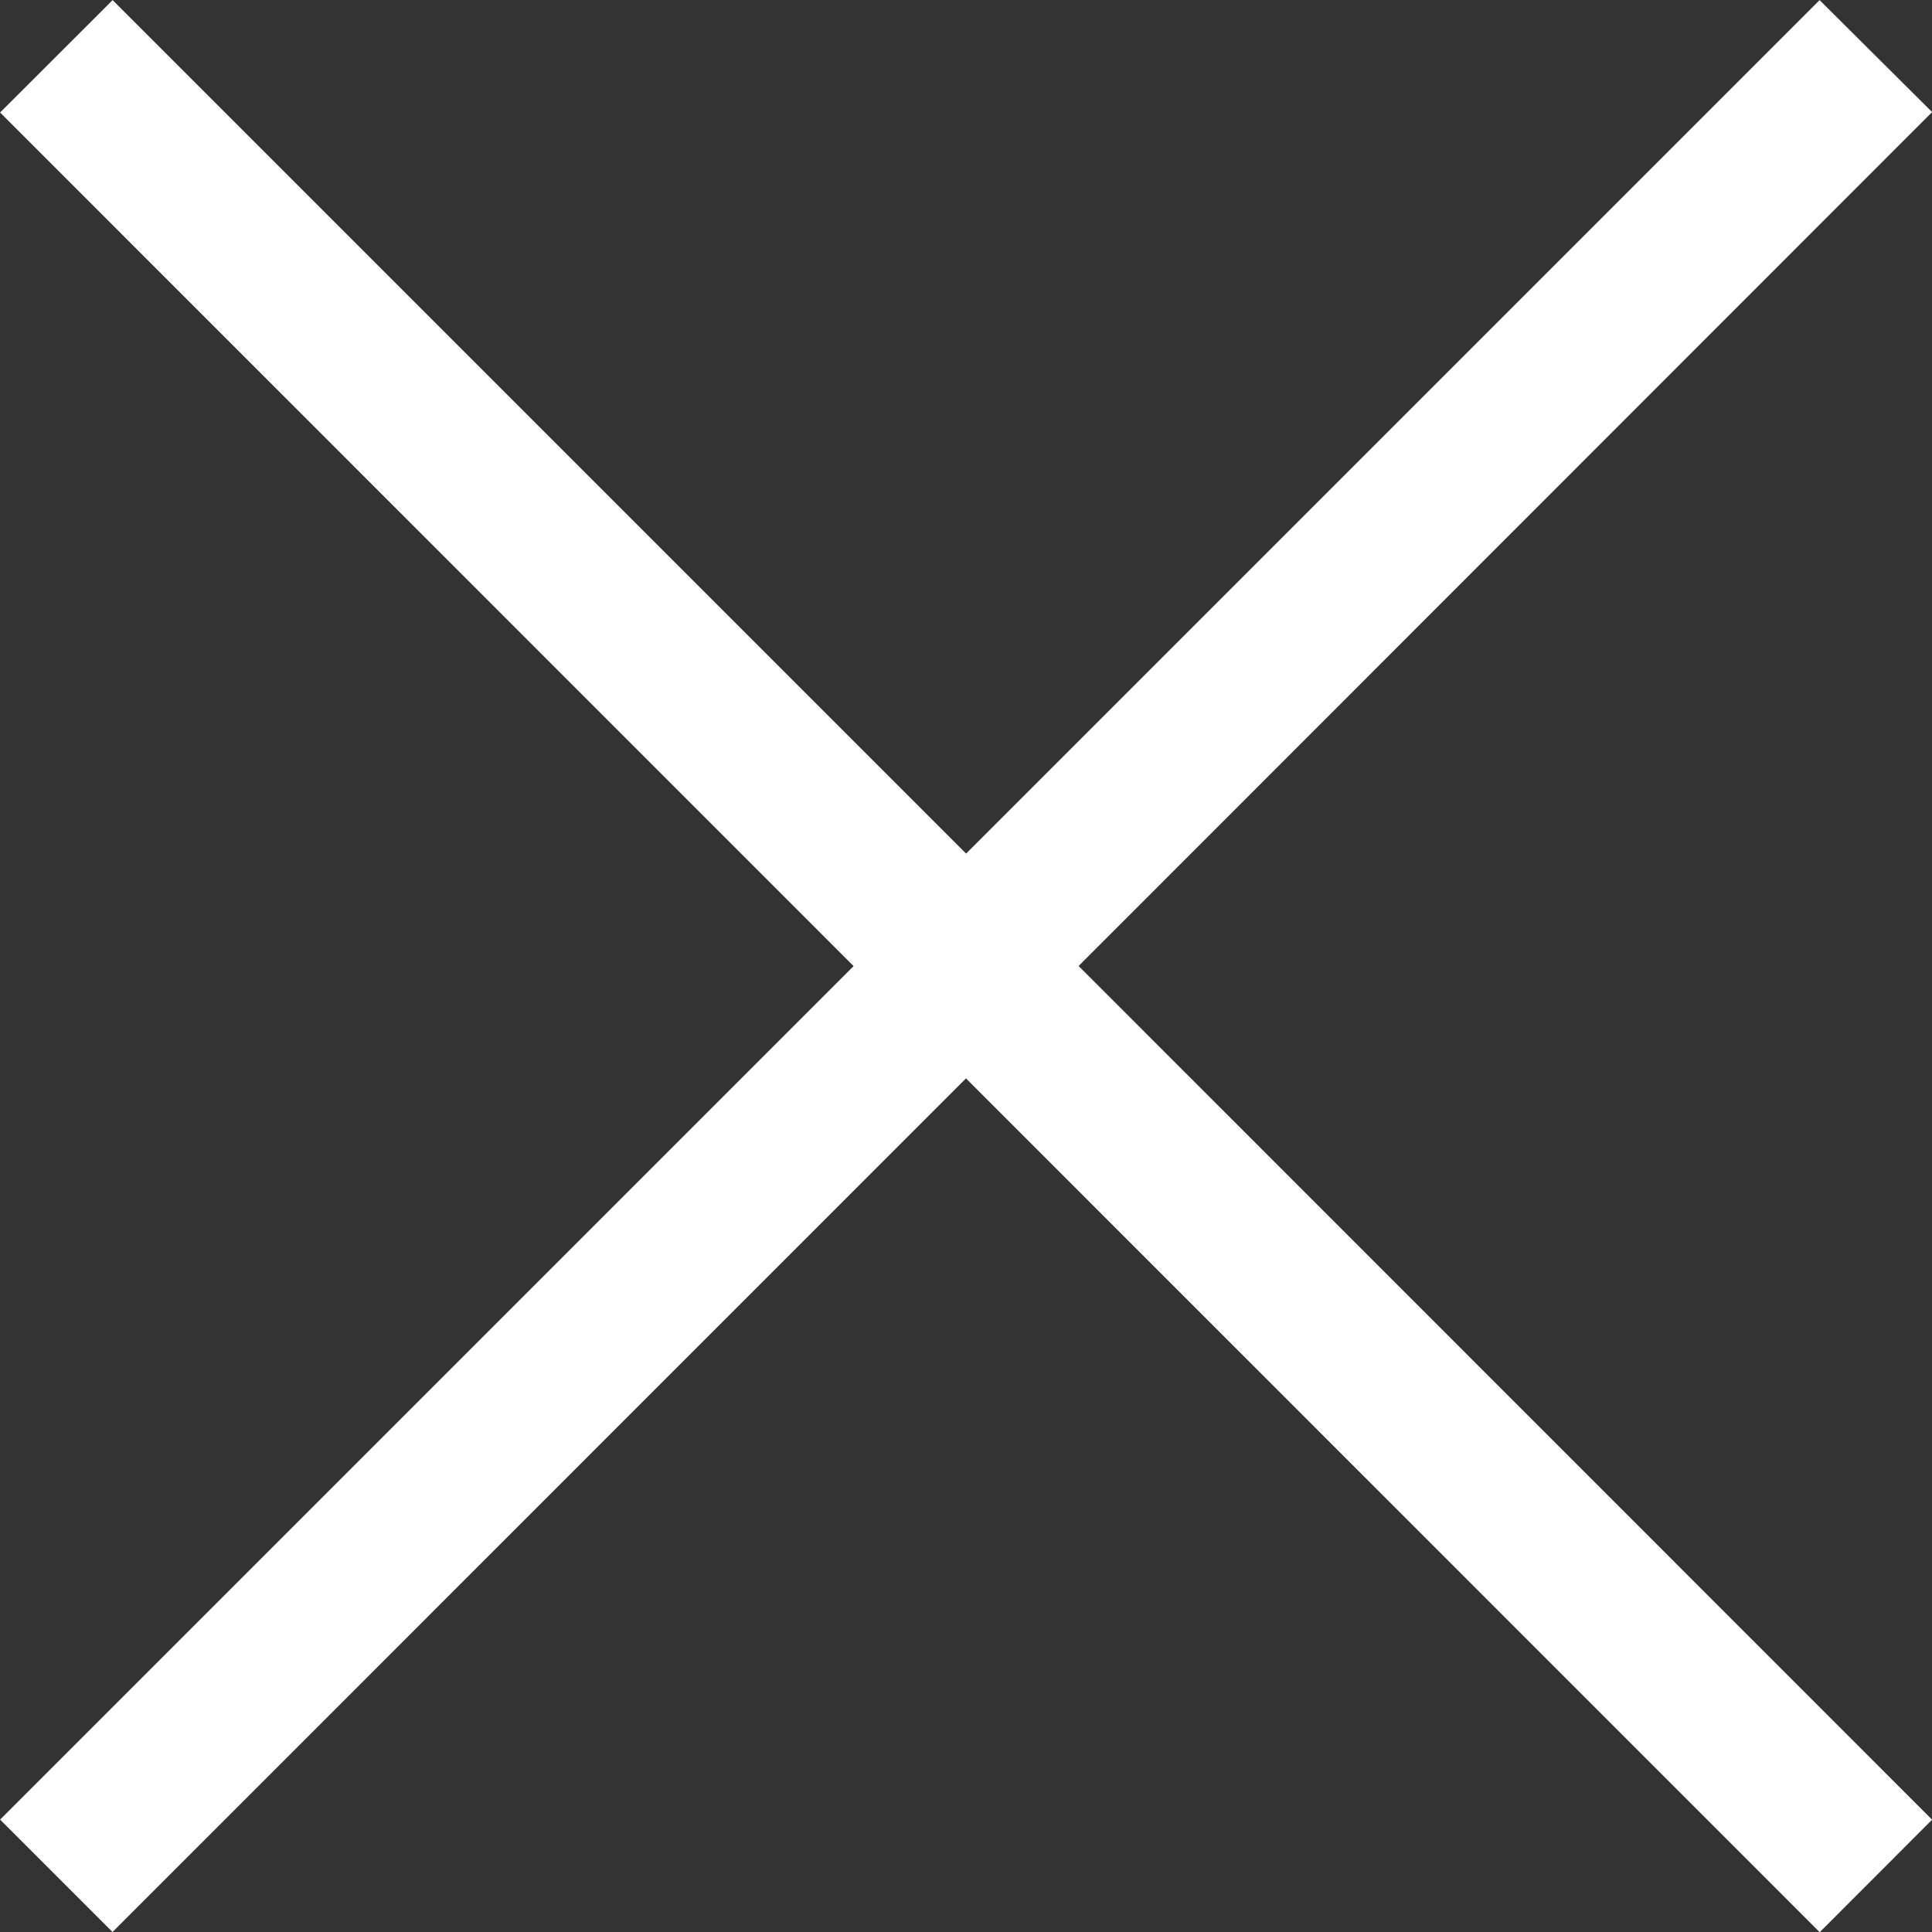 <svg xmlns="http://www.w3.org/2000/svg" width="18.254" height="18.255" viewBox="0 0 18.254 18.255">
  <rect x="0" y="0" width="18.254" height="18.255" fill="#333333" stroke="none"/>
  <g id="그룹_37479" data-name="그룹 37479" transform="translate(19196.031 14890.03)">
    <path id="합치기_245" data-name="합치기 245" d="M19238.627,14901.69l-8.064,8.065-1.062-1.062,8.064-8.064-8.064-8.065,1.063-1.062,8.064,8.064,8.064-8.064,1.063,1.058-8.064,8.068,8.064,8.066-1.062,1.063Z" transform="translate(-38425.531 -29781.531)" fill="#fff"/>
  </g>
</svg>
